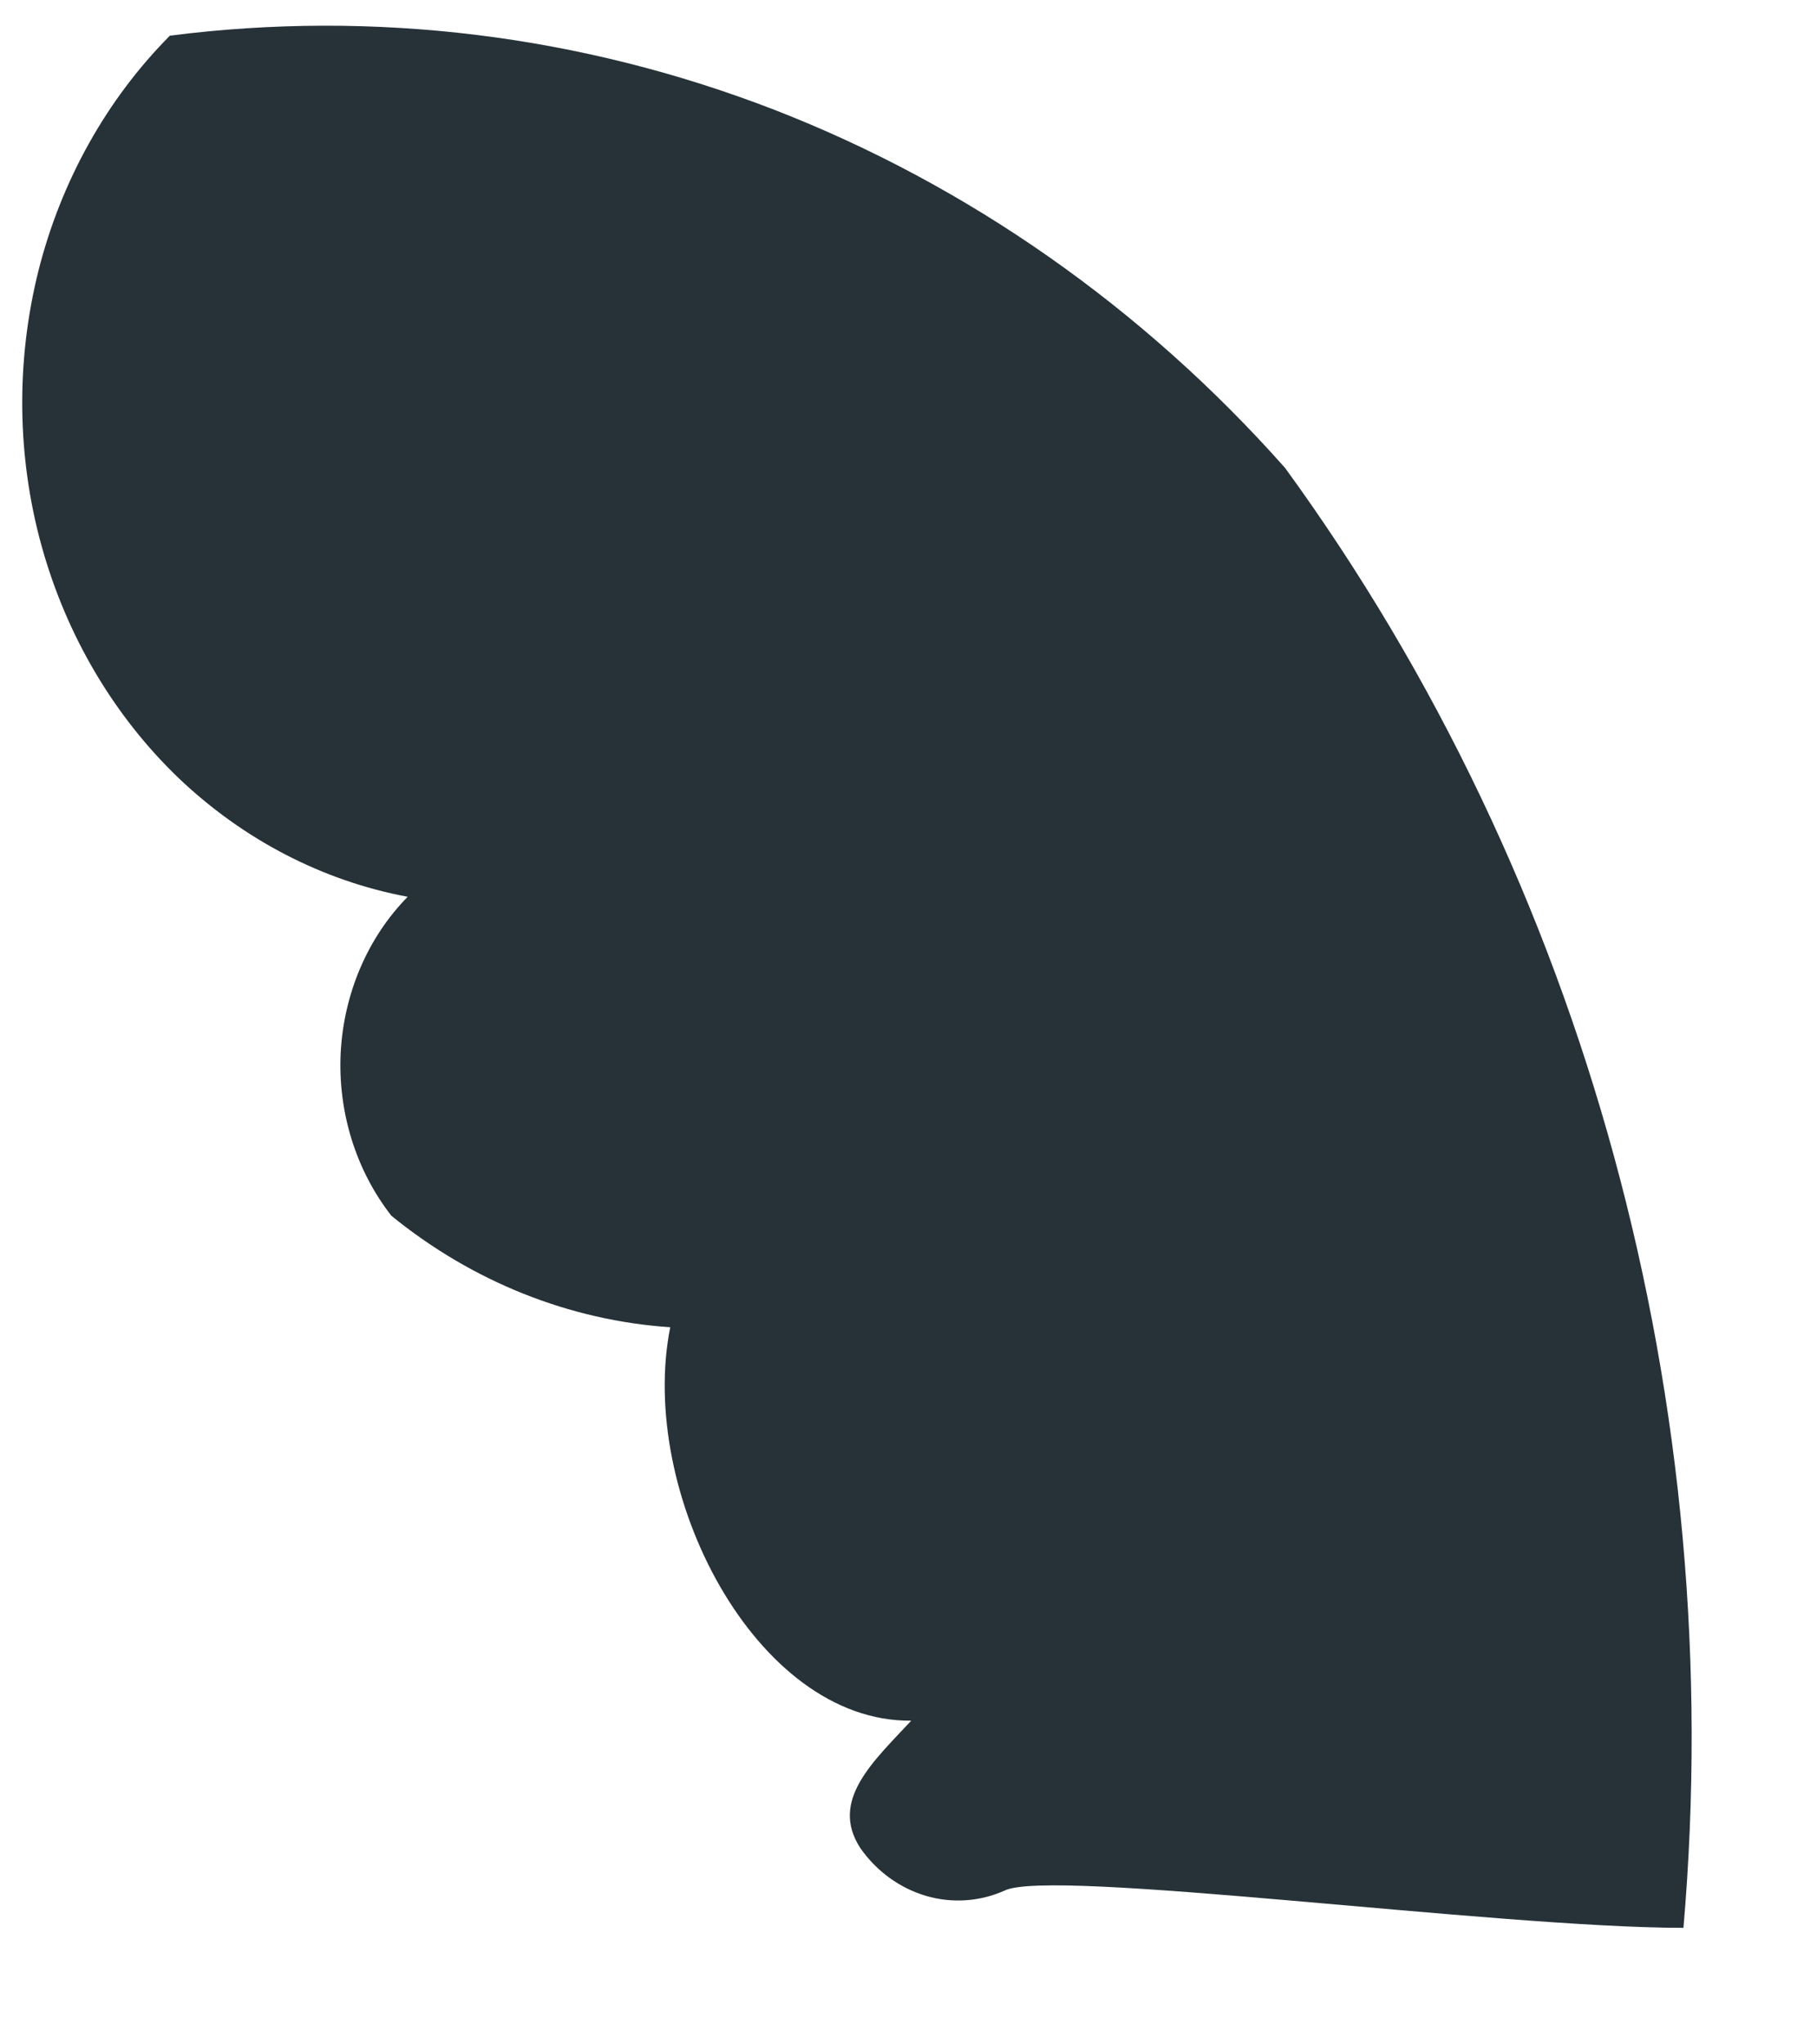 <?xml version="1.0" encoding="UTF-8" standalone="no"?><svg width='8' height='9' viewBox='0 0 8 9' fill='none' xmlns='http://www.w3.org/2000/svg'>
<path d='M0.748 0.157C0.47 0.437 0.269 0.796 0.169 1.193C0.07 1.59 0.074 2.009 0.183 2.403C0.292 2.797 0.501 3.151 0.785 3.424C1.07 3.696 1.42 3.878 1.795 3.948C1.619 4.127 1.514 4.373 1.5 4.634C1.487 4.895 1.567 5.152 1.723 5.352C2.079 5.642 2.506 5.813 2.951 5.843C2.806 6.568 3.326 7.582 4.012 7.575C3.846 7.754 3.651 7.926 3.788 8.136C3.86 8.239 3.962 8.312 4.076 8.346C4.191 8.38 4.313 8.372 4.423 8.323C4.626 8.222 6.589 8.487 7.412 8.487C7.611 6.181 6.983 3.88 5.658 2.06C5.032 1.354 4.262 0.815 3.411 0.484C2.559 0.154 1.647 0.042 0.748 0.157Z' fill='#263238'/>
</svg>
